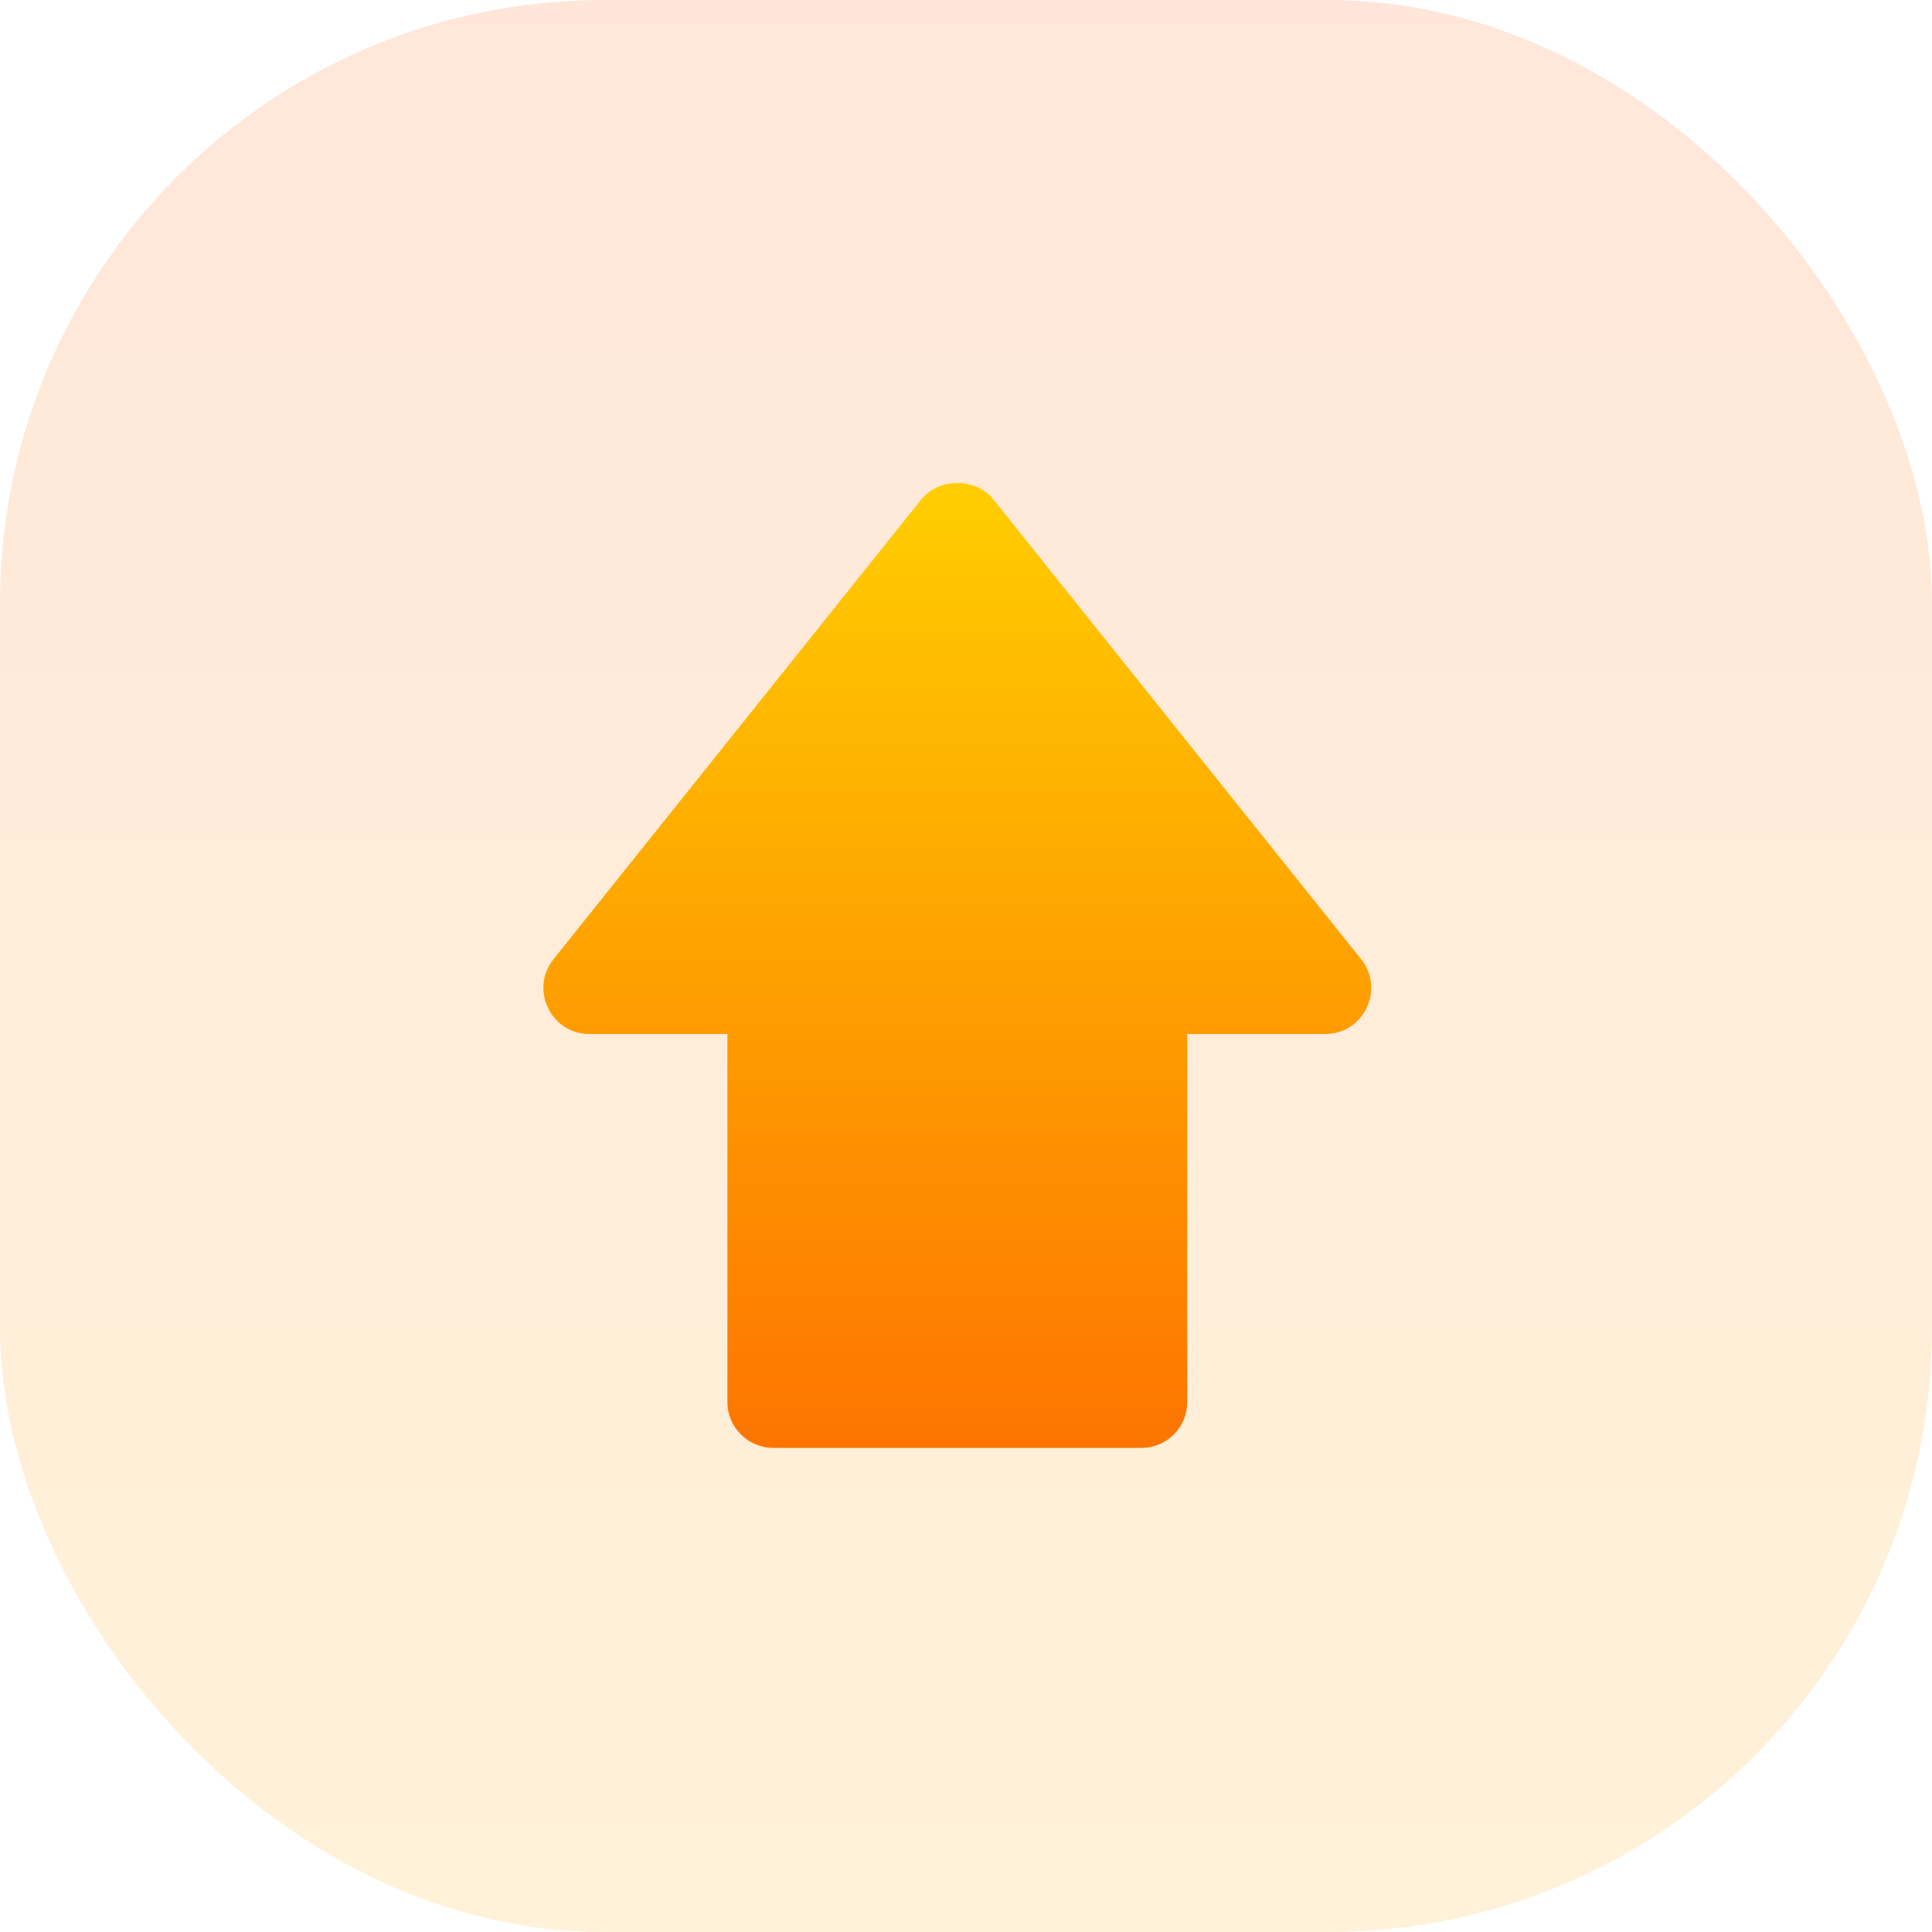 <svg width="32" height="32" viewBox="0 0 32 32" fill="none" xmlns="http://www.w3.org/2000/svg">
    <rect width="32" height="32" rx="10" fill="url(#paint0_linear_3318_8704)" fill-opacity="0.15"/>
    <path d="M22.545 15.888L16.452 8.271C16.162 7.91 15.552 7.91 15.261 8.271L9.168 15.888C8.77 16.387 9.125 17.126 9.763 17.126H12.048V23.22C12.048 23.641 12.389 23.982 12.81 23.982H18.904C19.325 23.982 19.665 23.641 19.665 23.22V17.126H21.95C22.588 17.126 22.943 16.387 22.545 15.888Z" fill="url(#paint1_linear_3318_8704)"/>
    <defs>
        <linearGradient id="paint0_linear_3318_8704" x1="16" y1="0" x2="16" y2="32" gradientUnits="userSpaceOnUse">
            <stop stop-color="#FD5900"/>
            <stop offset="0.568" stop-color="#FE8600"/>
            <stop offset="1" stop-color="#FFA800"/>
        </linearGradient>
        <linearGradient id="paint1_linear_3318_8704" x1="15.857" y1="29" x2="15.857" y2="5" gradientUnits="userSpaceOnUse">
            <stop stop-color="#FD5900"/>
            <stop offset="1" stop-color="#FFDE00"/>
        </linearGradient>
    </defs>
</svg>
